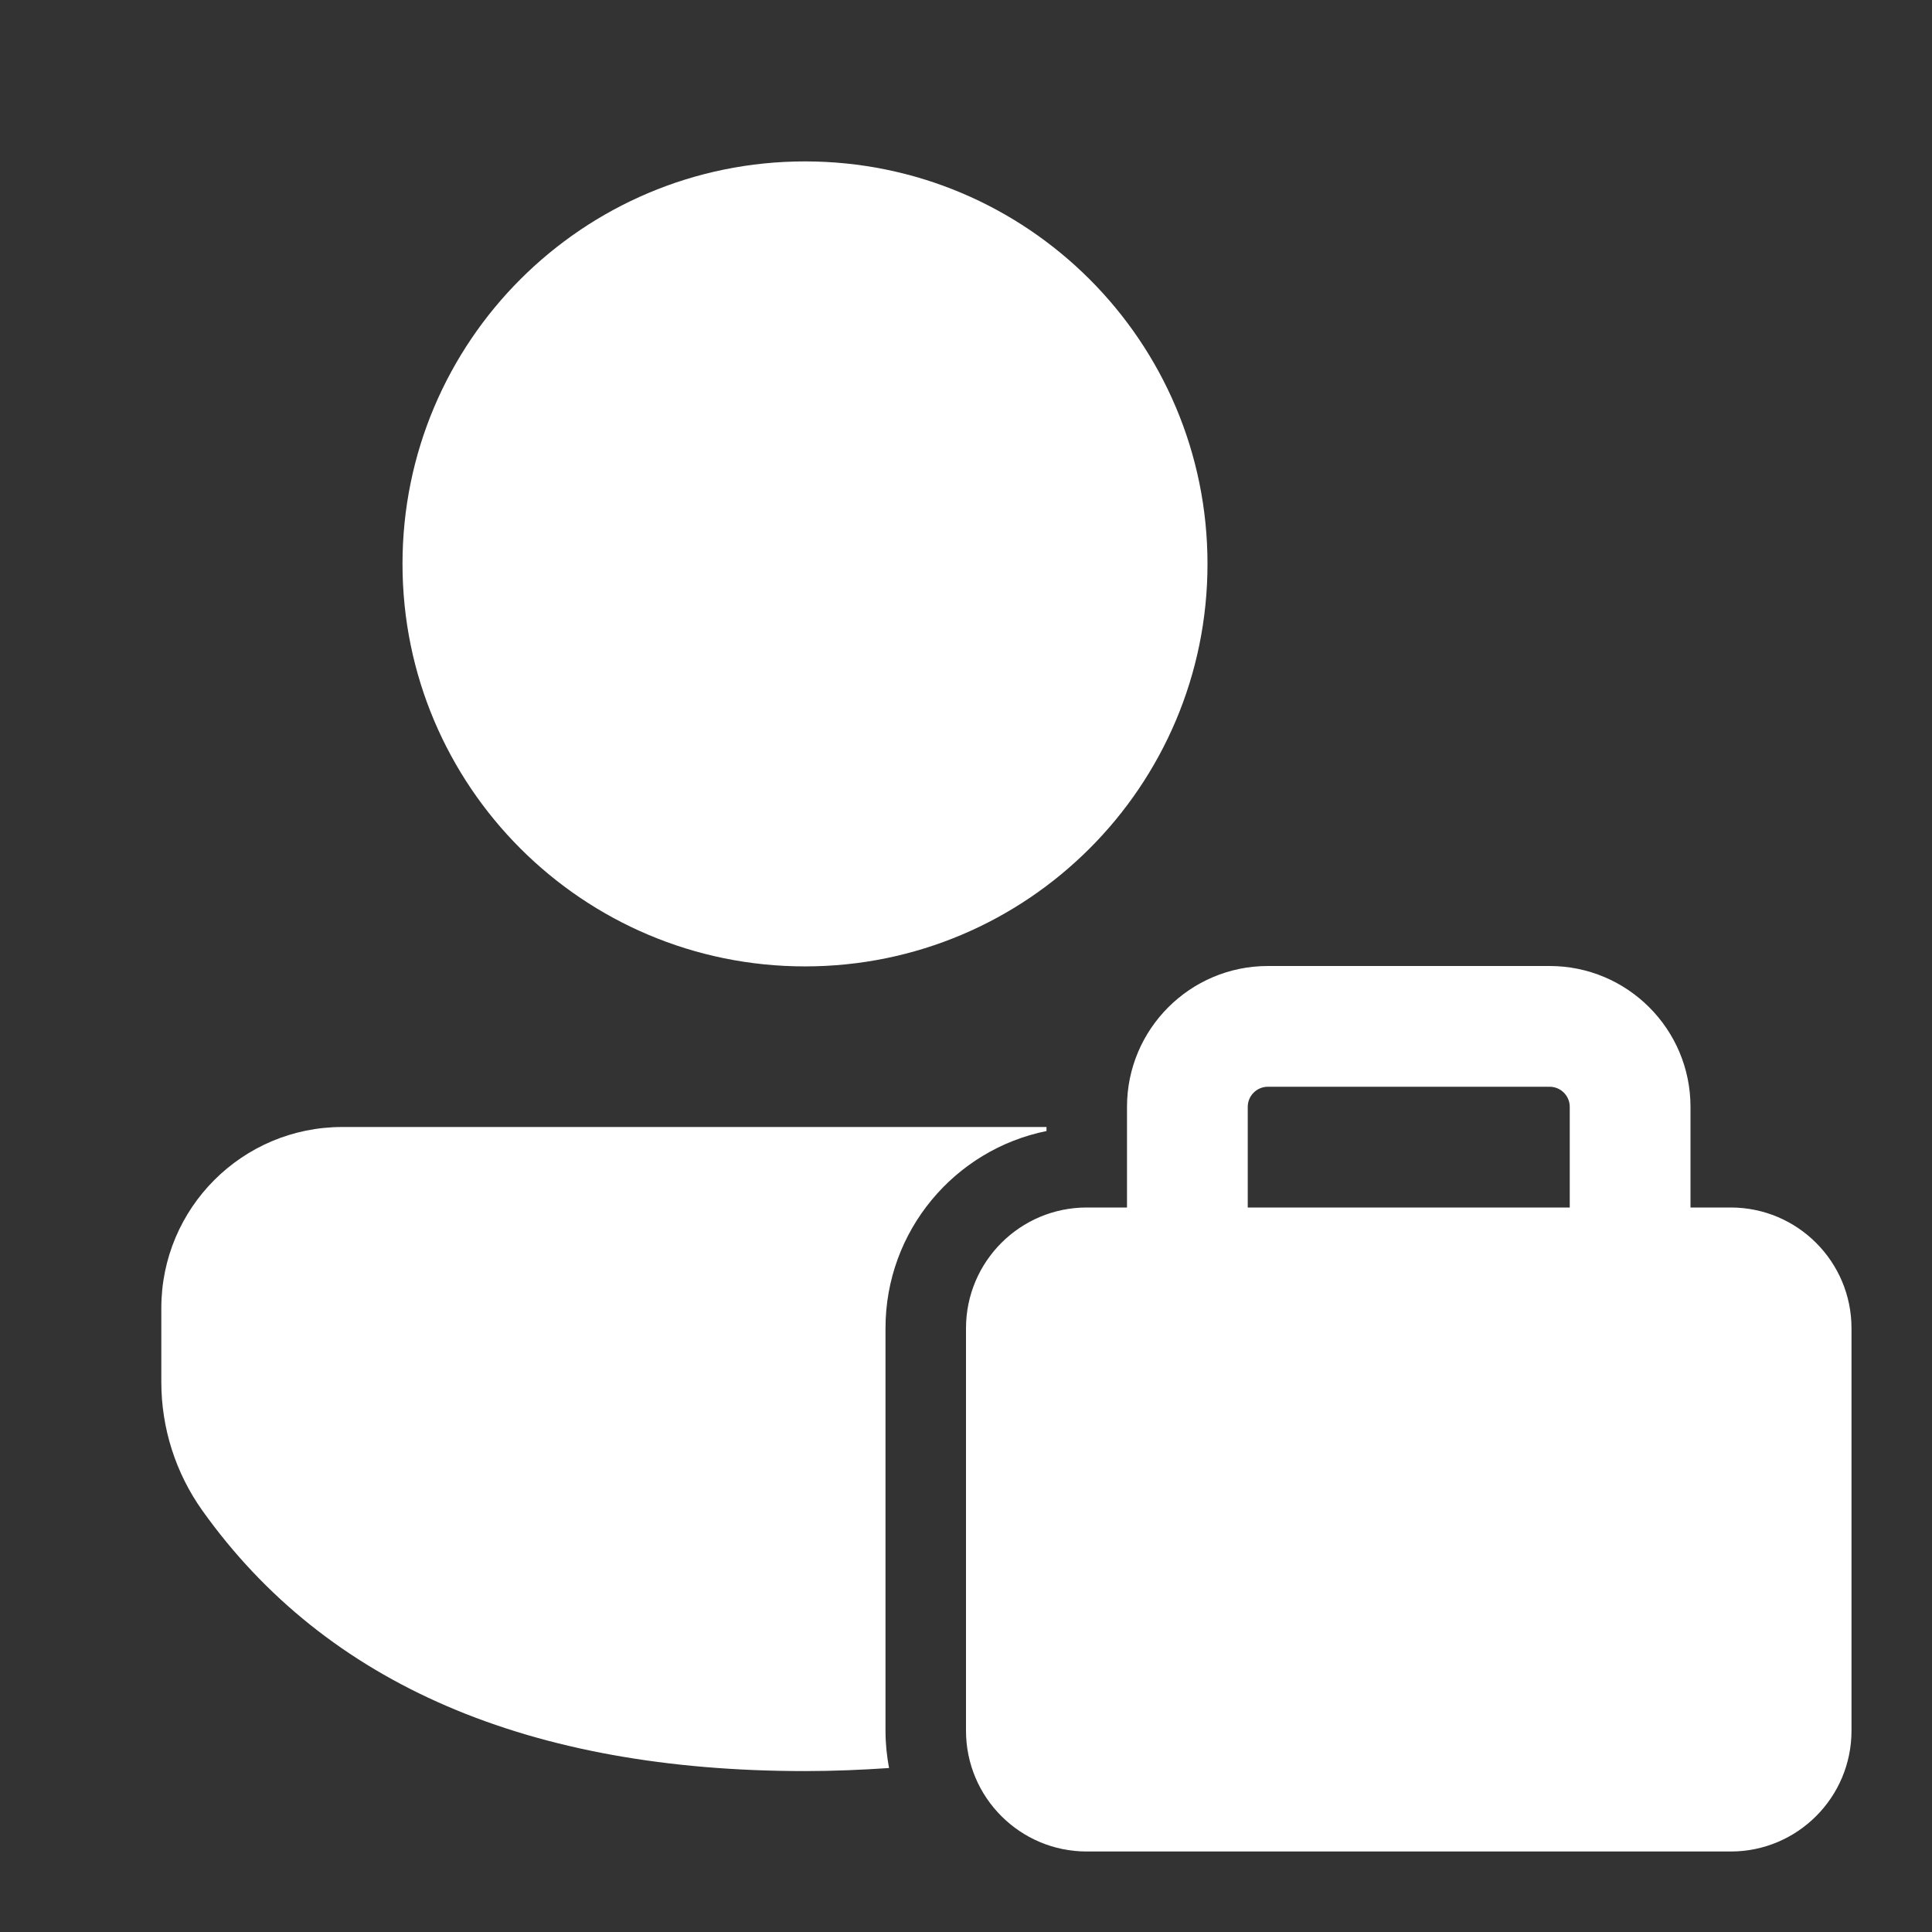 <svg width="24" height="24" viewBox="0 0 24 24" fill="none" xmlns="http://www.w3.org/2000/svg">
<rect x="0" y="0" width="24" height="24" fill="#333333" stroke="none"/>
<path d="M19.25 12C20.216 12 21 12.784 21 13.75V15H21.5C22.328 15 23 15.672 23 16.5V21.5C23 22.328 22.328 23 21.5 23H13.5C12.672 23 12 22.328 12 21.5V16.5C12 15.672 12.672 15 13.5 15H14V13.75C14 12.784 14.784 12 15.75 12H19.25ZM15.75 13.5C15.612 13.5 15.5 13.612 15.5 13.75V15H19.5V13.75C19.5 13.612 19.388 13.5 19.25 13.5H15.75ZM13 14.05C11.859 14.281 11 15.29 11 16.5V21.5C11 21.658 11.016 21.813 11.044 21.963C10.706 21.986 10.358 22.001 10 22.001C6.579 22.001 4.056 20.929 2.514 18.765C2.182 18.299 2.004 17.741 2.004 17.169V16.249C2.004 15.007 3.01 14 4.252 14H13V14.05ZM10 2.005C12.761 2.005 15 4.243 15 7.005C15 9.766 12.761 12.005 10 12.005C7.239 12.005 5 9.766 5 7.005C5 4.243 7.239 2.005 10 2.005Z" fill="#ffffff"/>
</svg>
